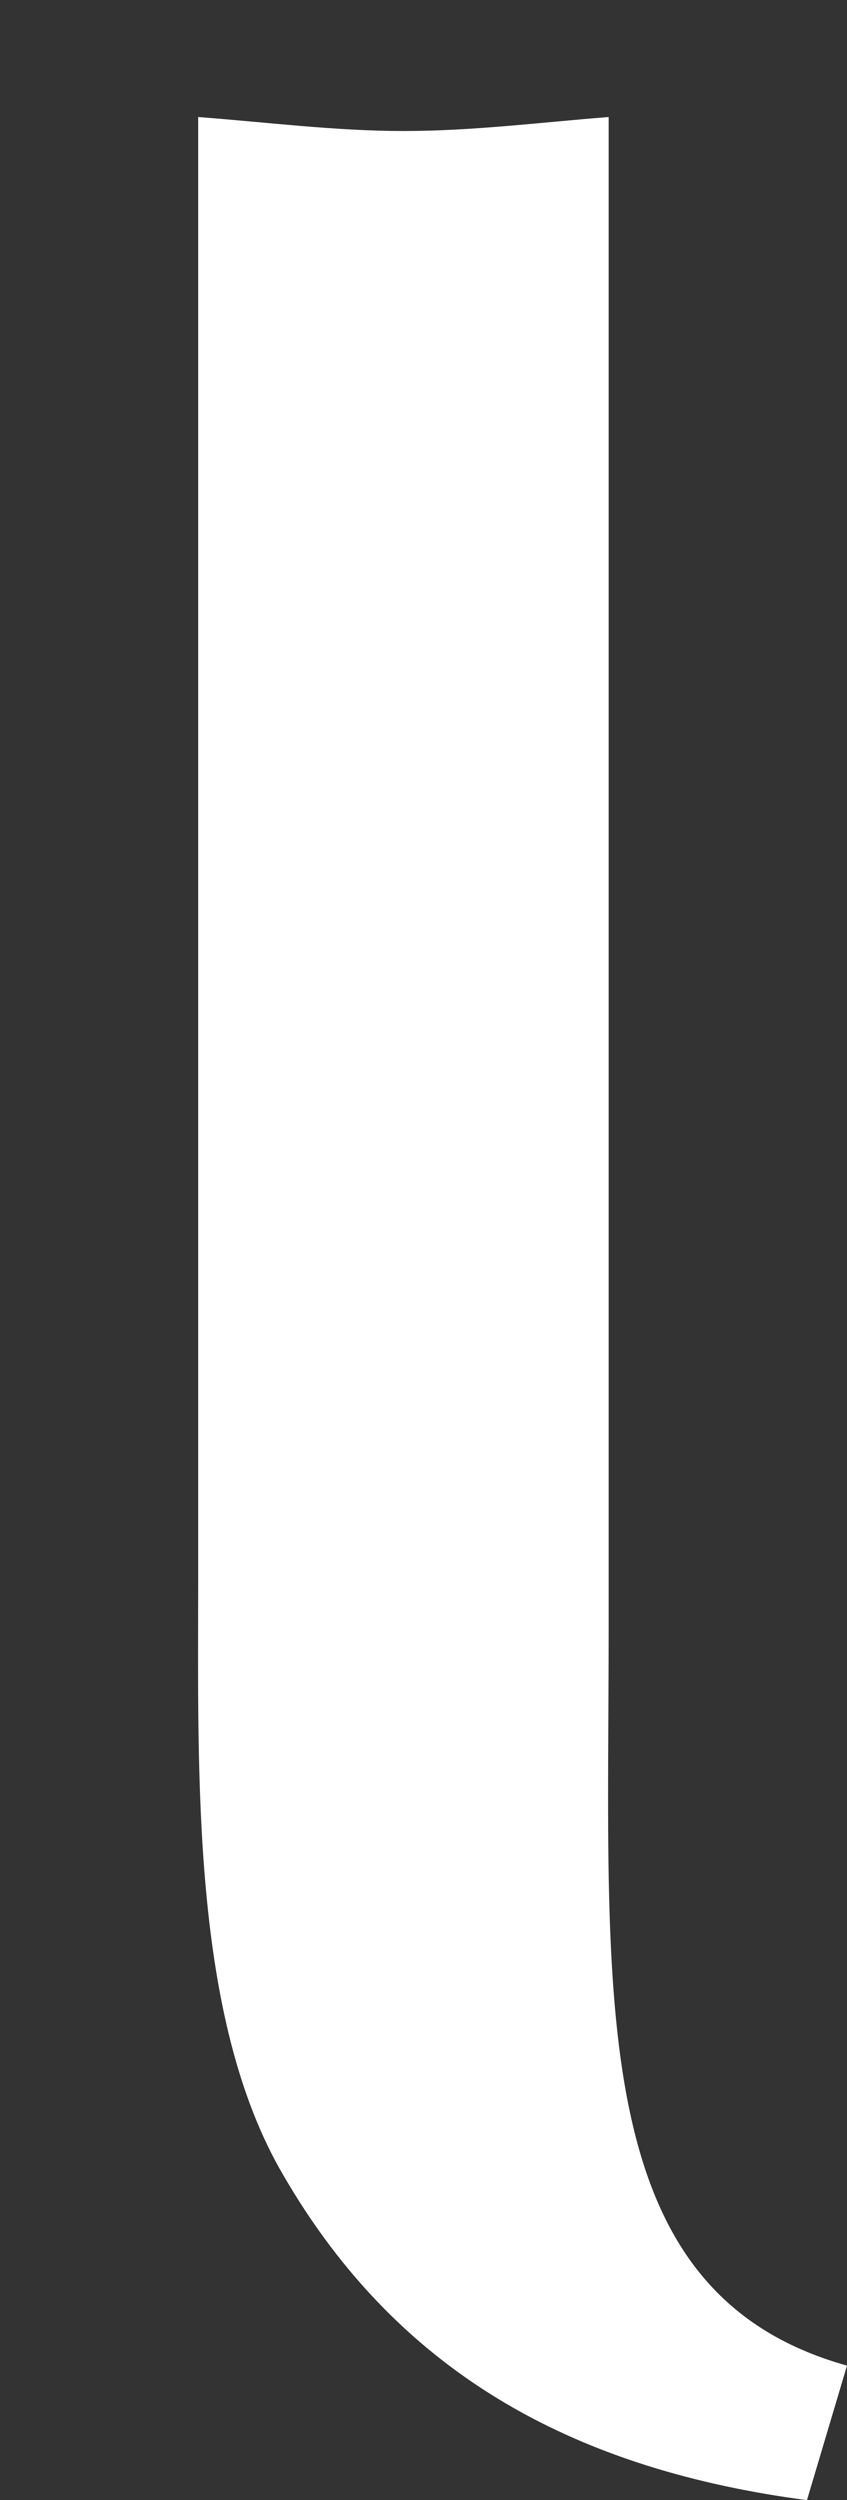 <?xml version="1.0" encoding="utf-8"?>
<!-- Generator: Adobe Illustrator 15.0.2, SVG Export Plug-In . SVG Version: 6.00 Build 0)  -->
<!DOCTYPE svg PUBLIC "-//W3C//DTD SVG 1.1//EN" "http://www.w3.org/Graphics/SVG/1.1/DTD/svg11.dtd">
<svg version="1.1" id="Layer_1" xmlns="http://www.w3.org/2000/svg" xmlns:xlink="http://www.w3.org/1999/xlink" x="0px" y="0px"
	 width="83.746px" height="246.998px" viewBox="0 0 83.746 246.998" enable-background="new 0 0 83.746 246.998"
	 xml:space="preserve">
<rect x="0" y="0" width="83.746" height="246.998" fill="#333333" stroke="none"/>
<g>
	<path fill="#FFFFFF" d="M19.596,155.864V11.562c6.872,0.523,13.582,1.382,20.292,1.382c6.871,0,13.588-0.858,20.292-1.382v149.306
		c0,36.939-2.393,65.596,23.566,72.839l-3.96,13.292c-22.183-2.93-40.066-11.911-51.772-32.104
		C18.896,199.369,19.596,175.548,19.596,155.864"/>
</g>
</svg>
